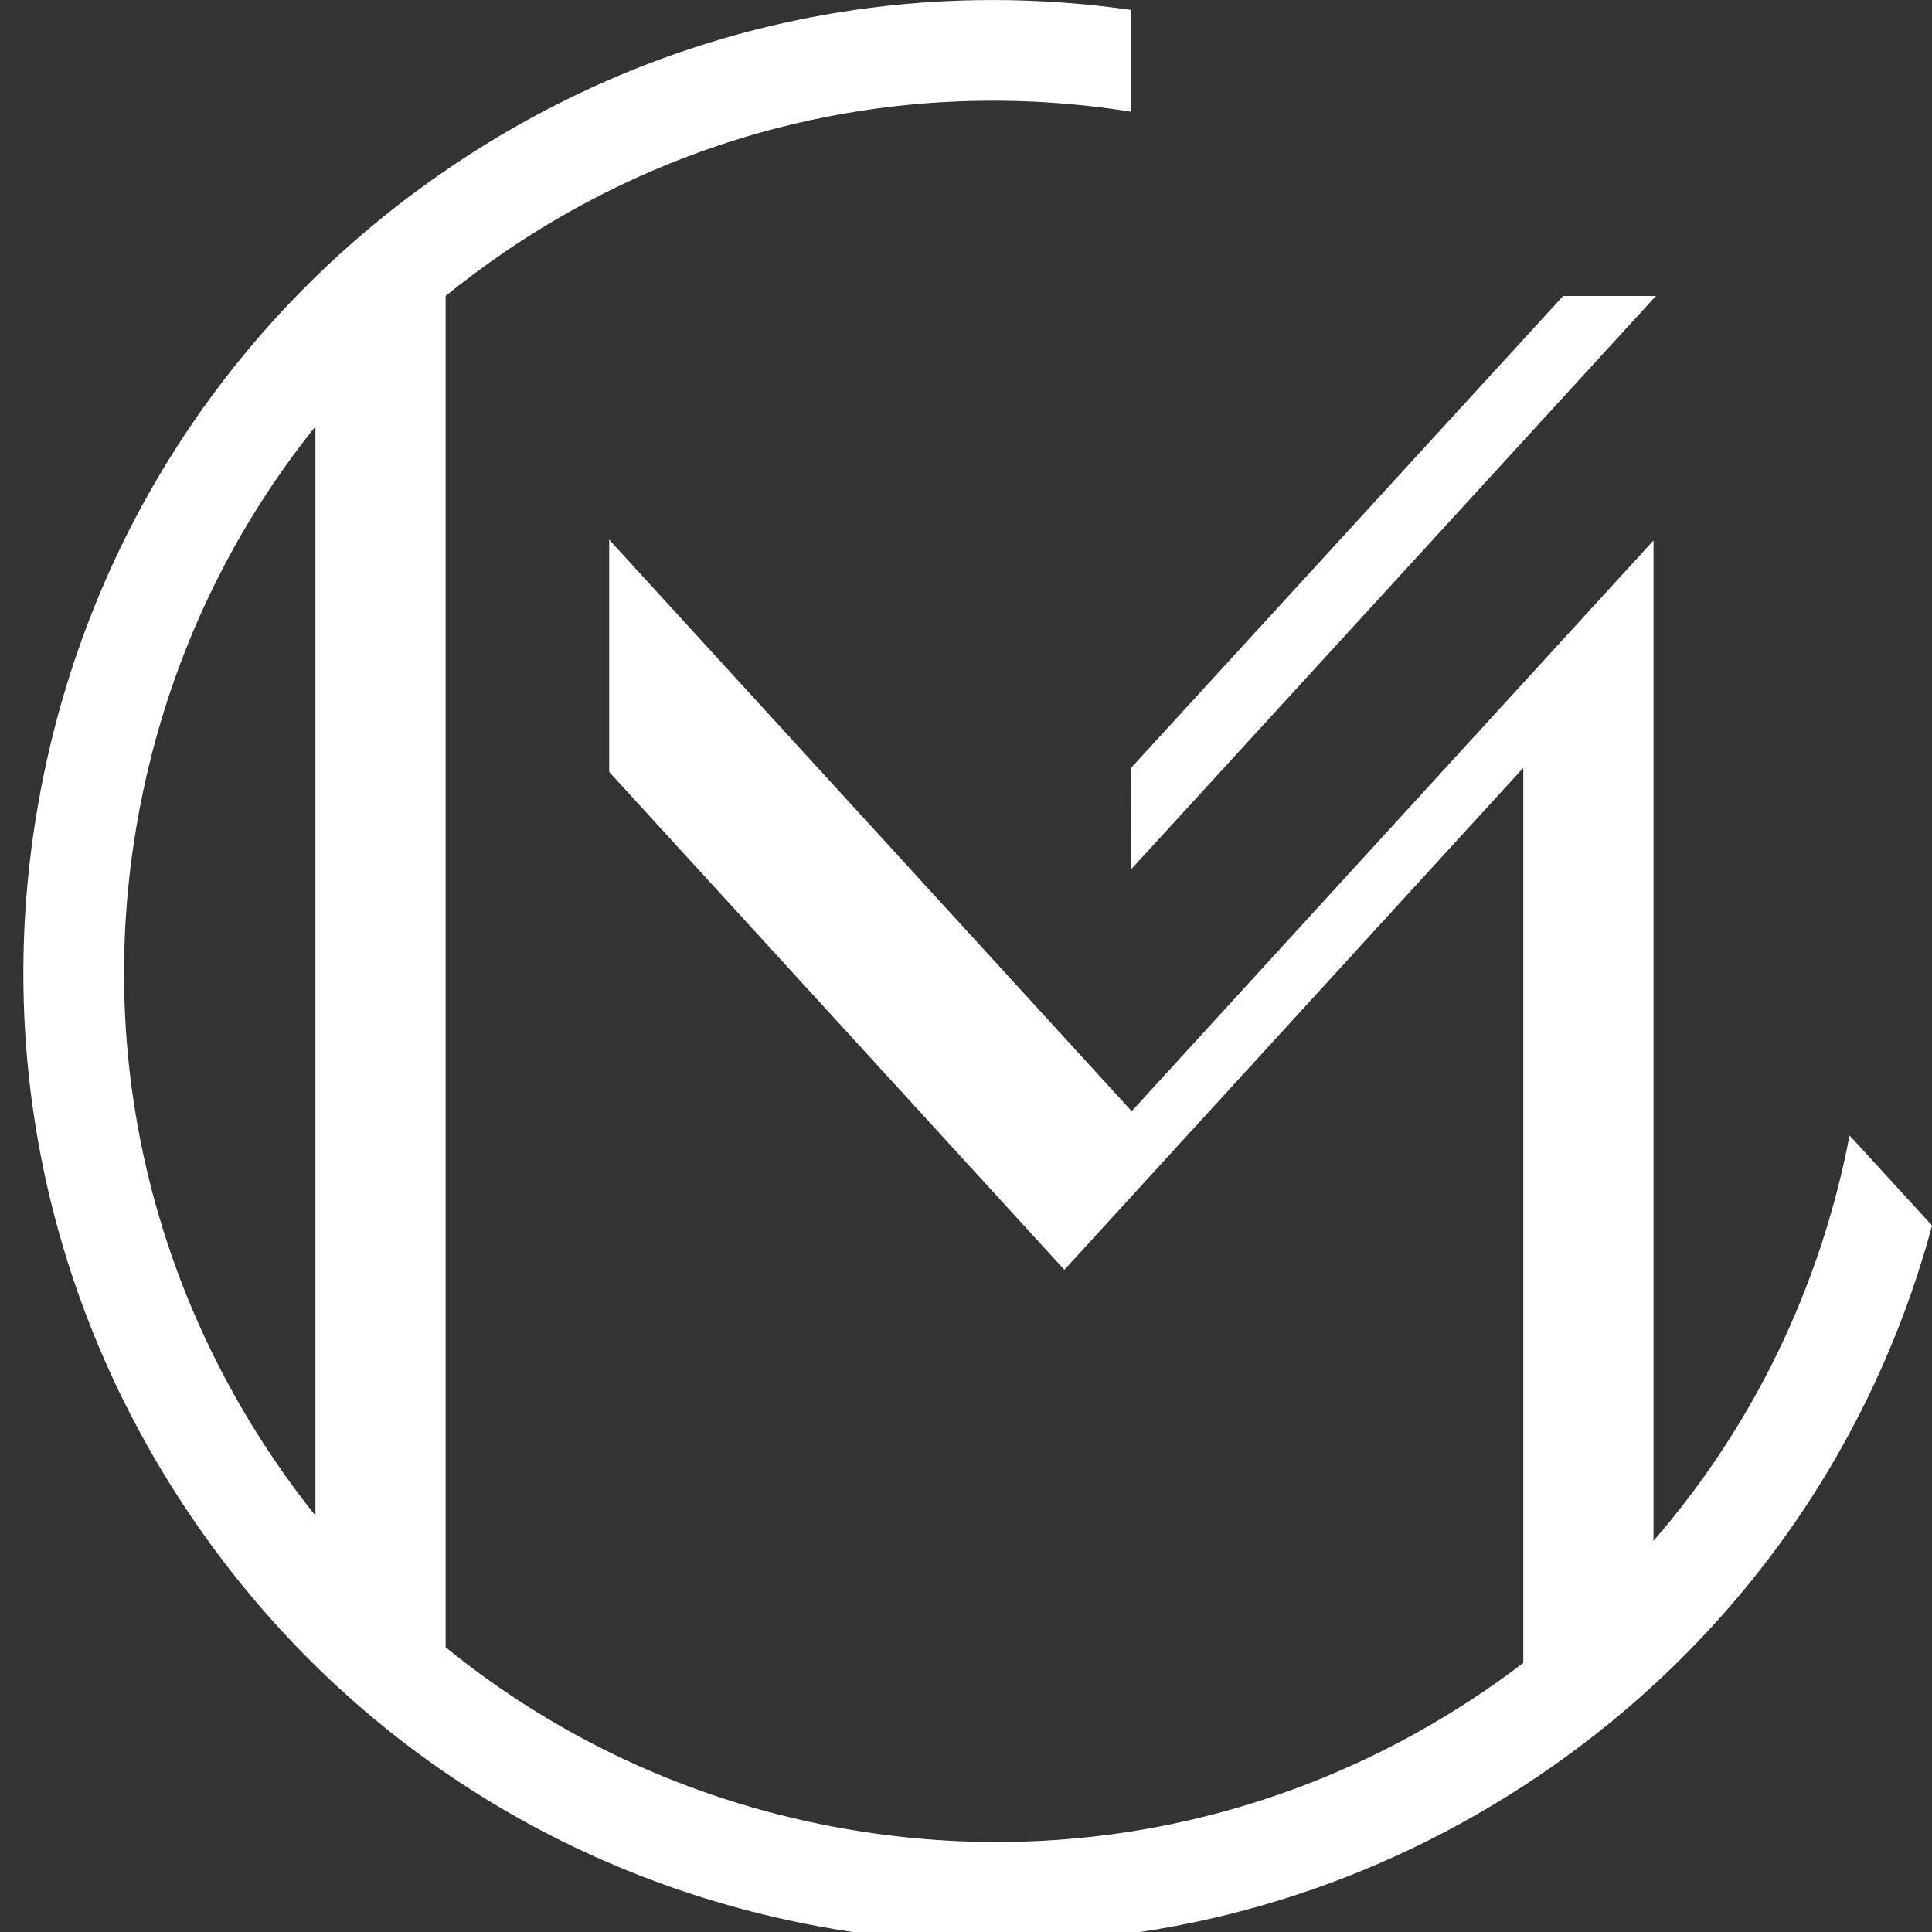 <?xml version="1.0" encoding="utf-8"?>
<!-- Generator: Adobe Illustrator 23.0.0, SVG Export Plug-In . SVG Version: 6.00 Build 0)  -->
<svg version="1.1" id="Layer_1" xmlns="http://www.w3.org/2000/svg" xmlns:xlink="http://www.w3.org/1999/xlink" x="0px" y="0px"
	 viewBox="0 0 500 500" style="enable-background:new 0 0 500 500;" xml:space="preserve">
<rect x="0" y="0" width="500" height="500" fill="#333333" stroke="none"/>
<style type="text/css">
	.st0{fill:#FFFFFF;}
</style>
<path class="st0" d="M478.67,293.86c-7.57,39.45-25.11,75.34-50.74,104.9v-258.9L321.56,256.2l-28.68,31.37L264.2,256.2
	L157.66,139.67v60.11l117.8,128.84l118.77-129.91v231.64c-3.38,2.58-6.84,5.08-10.39,7.49c-49.81,33.76-109.78,46.11-168.87,34.77
	c-37.13-7.13-71.12-23.08-99.64-46.31V91.87v-0.01V76.6h-0.01c5.04-4.09,10.28-7.99,15.71-11.68c47.81-32.41,104.98-45.07,161.76-36
	V2.58c-61.98-8.88-124.18,5.4-176.38,40.78C60.86,81.03,23.28,138.08,10.63,204c-12.66,65.93,1.12,132.83,38.79,188.4
	s94.72,93.14,160.65,105.79c15.97,3.07,31.99,4.58,47.91,4.58c49.77,0,98.39-14.82,140.5-43.37c34.01-23.06,61.27-53.39,80.21-88.56
	c9.08-16.86,16.25-34.84,21.33-53.67L478.67,293.86z M70.98,377.79c-33.76-49.81-46.11-109.78-34.77-168.87
	c7.04-36.66,22.68-70.25,45.42-98.54v281.87C77.92,387.59,74.36,382.77,70.98,377.79z M292.76,198.69L404.55,76.6h24l-135.7,148.25
	l-0.08-0.09L292.76,198.69L292.76,198.69z"/>
</svg>
